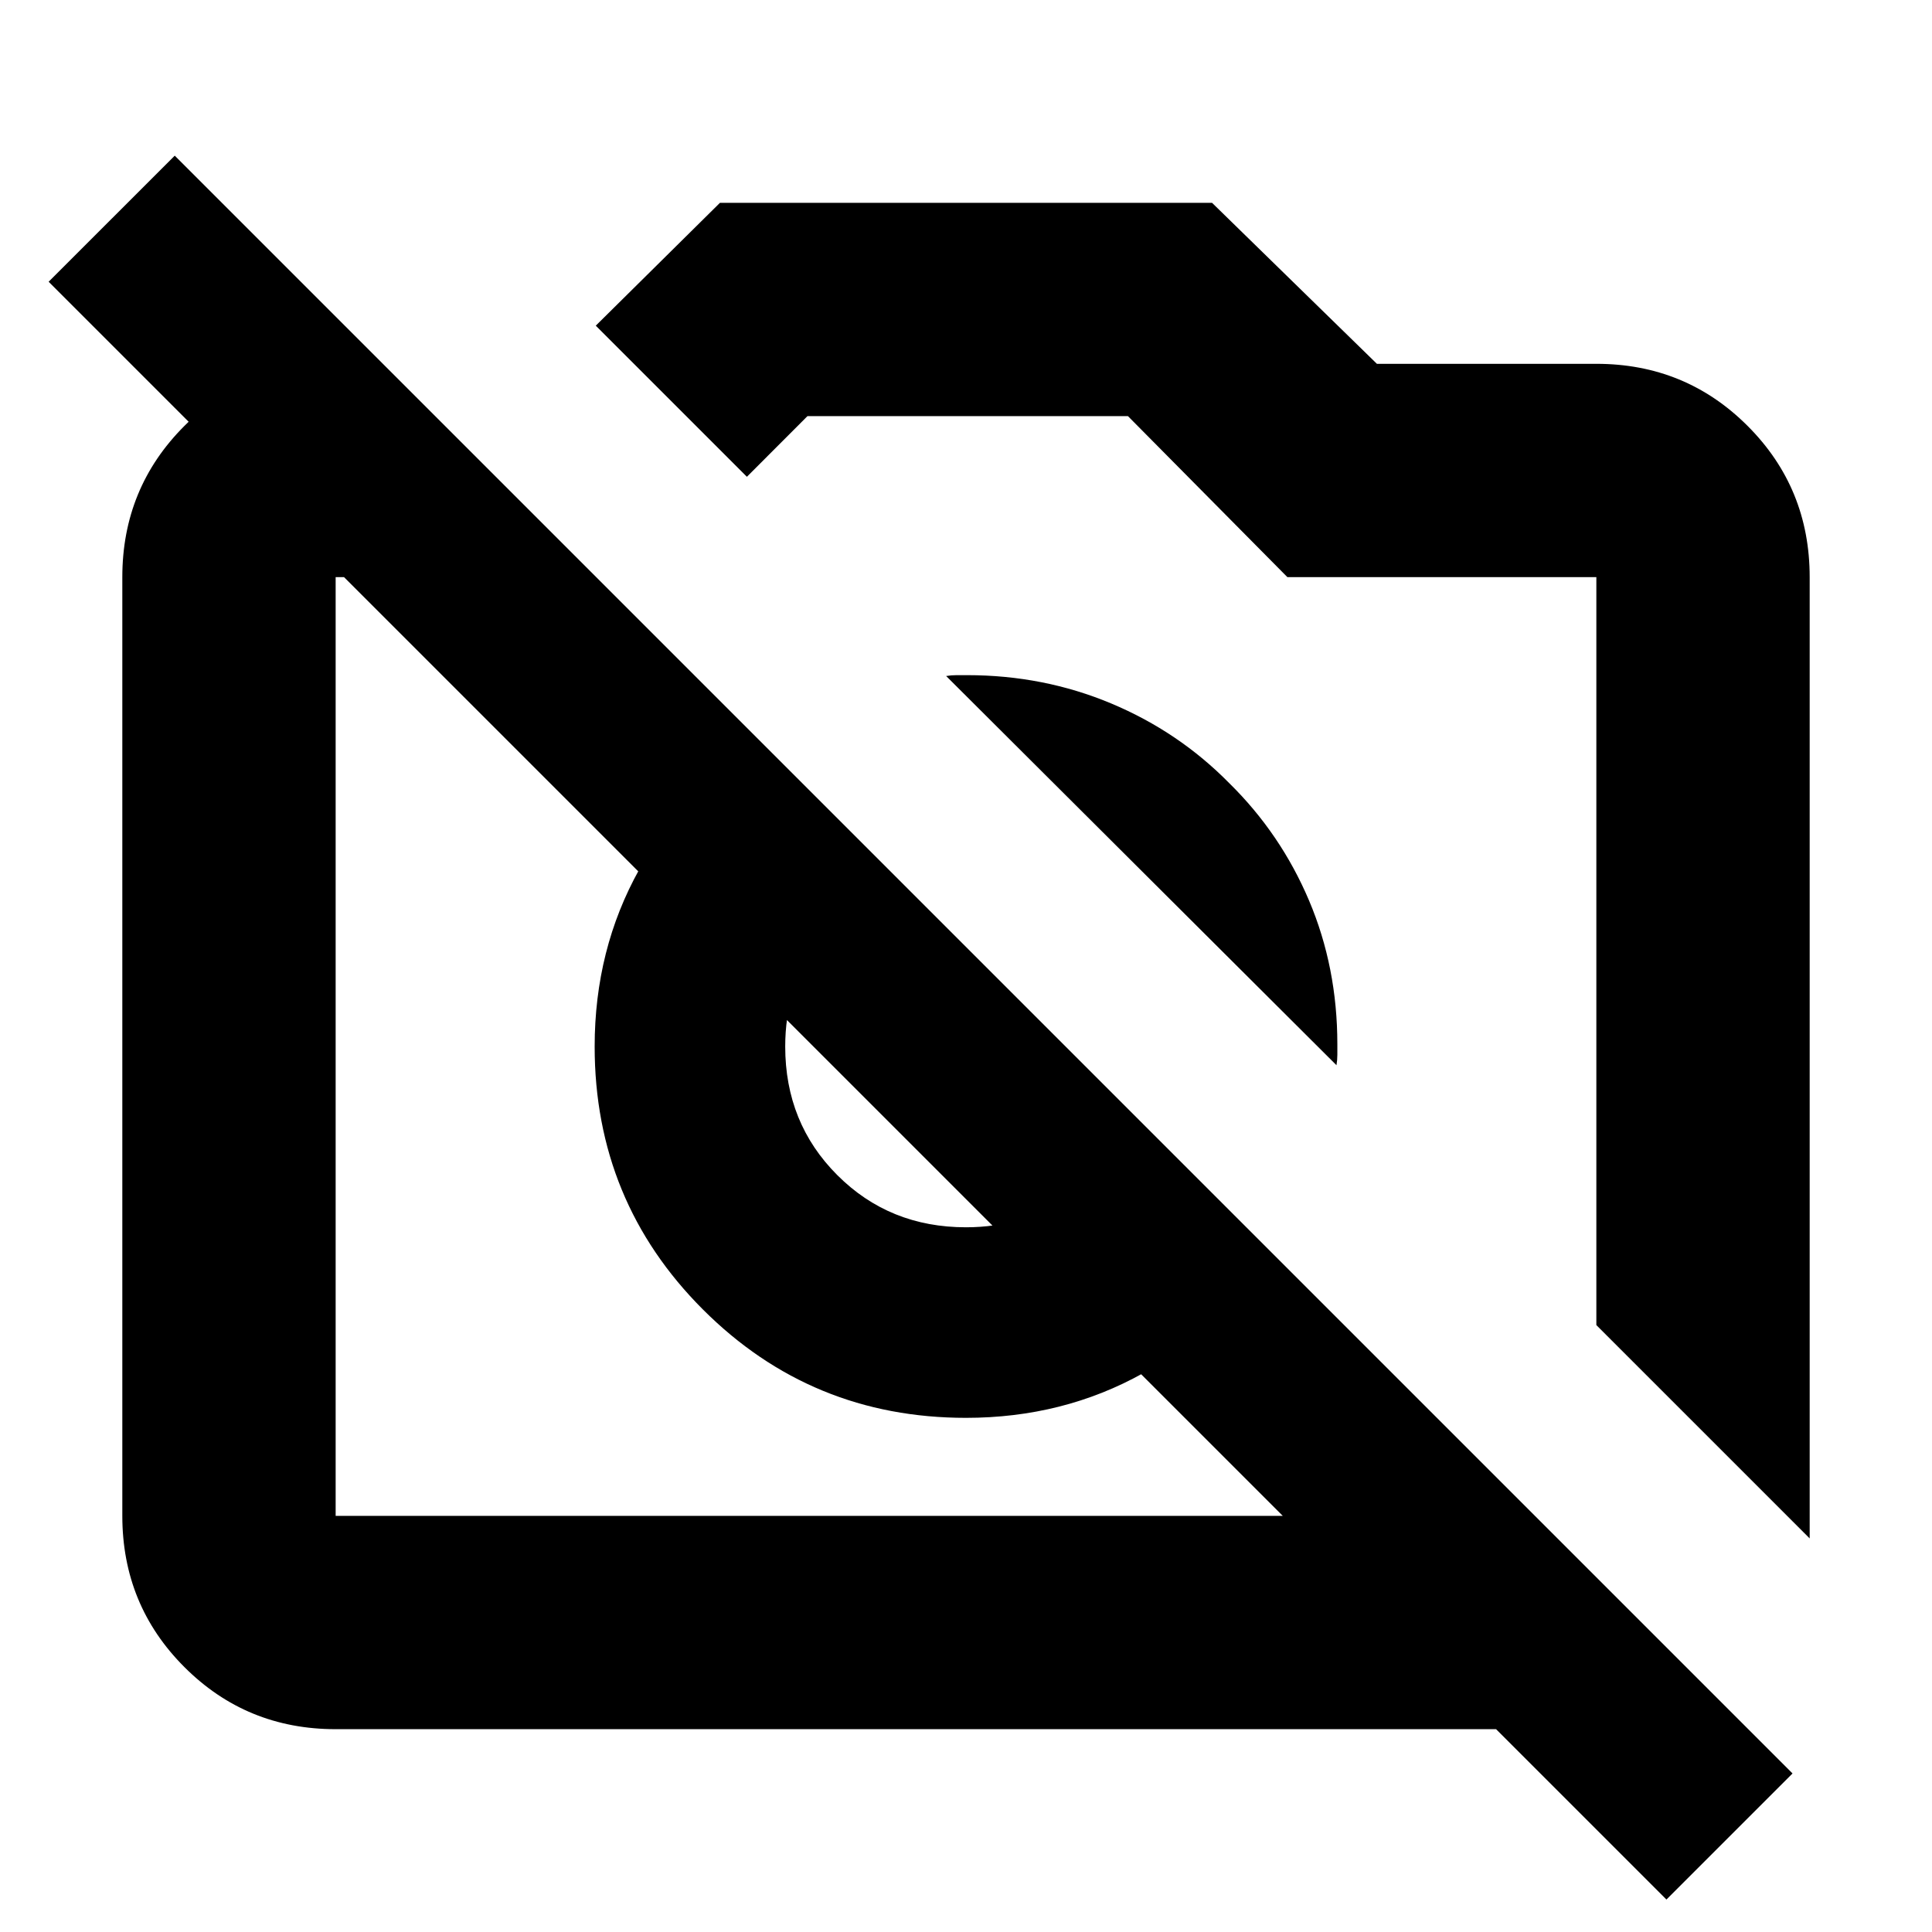 <svg xmlns="http://www.w3.org/2000/svg" height="24" viewBox="0 -960 960 960" width="24"><path d="m899.22-195.57-106-106v-371.65H639.7l-79.22-80H401.22l-30.09 30.13-75.09-75.09 61.7-61.04h244.52l81.91 80h109.05q44.3 0 75.15 30.85 30.85 30.85 30.85 75.15v477.65Zm-732.44 94.79q-44.3 0-75.15-30.85-30.85-30.85-30.85-75.15v-466.44q0-44.3 30.85-75.15 30.85-30.85 75.15-30.85h23.48l106 106H166.78v466.44H762.7l106 106H166.78Zm466-235.92q-25 36.83-64.76 59.03-39.76 22.19-88.02 22.19-76.88 0-130.7-53.82-53.82-53.82-53.82-130.7 0-48.26 22.19-88.02 22.2-39.76 59.03-64.76l69.87 69.87q-25.13 10.17-40.77 32.04Q390.17-469 390.17-440q0 38.04 25.9 63.93 25.89 25.9 63.93 25.9 29 0 50.87-15.63 21.87-15.64 32.04-40.77l69.87 69.87Zm-21.95-234.13q25.56 25.13 39.63 58.31 14.06 33.18 14.06 71.39v5.22q0 2.61-.43 5.21L470.13-624.09q2.61-.43 5.22-.43h5.22q38 0 71.56 14.06 33.57 14.07 58.7 39.63Zm217.21 554.7L24.17-820l62.66-62.65L890.7-78.78l-62.66 62.65ZM404.17-440Zm177.79-72.26Z"/></svg>